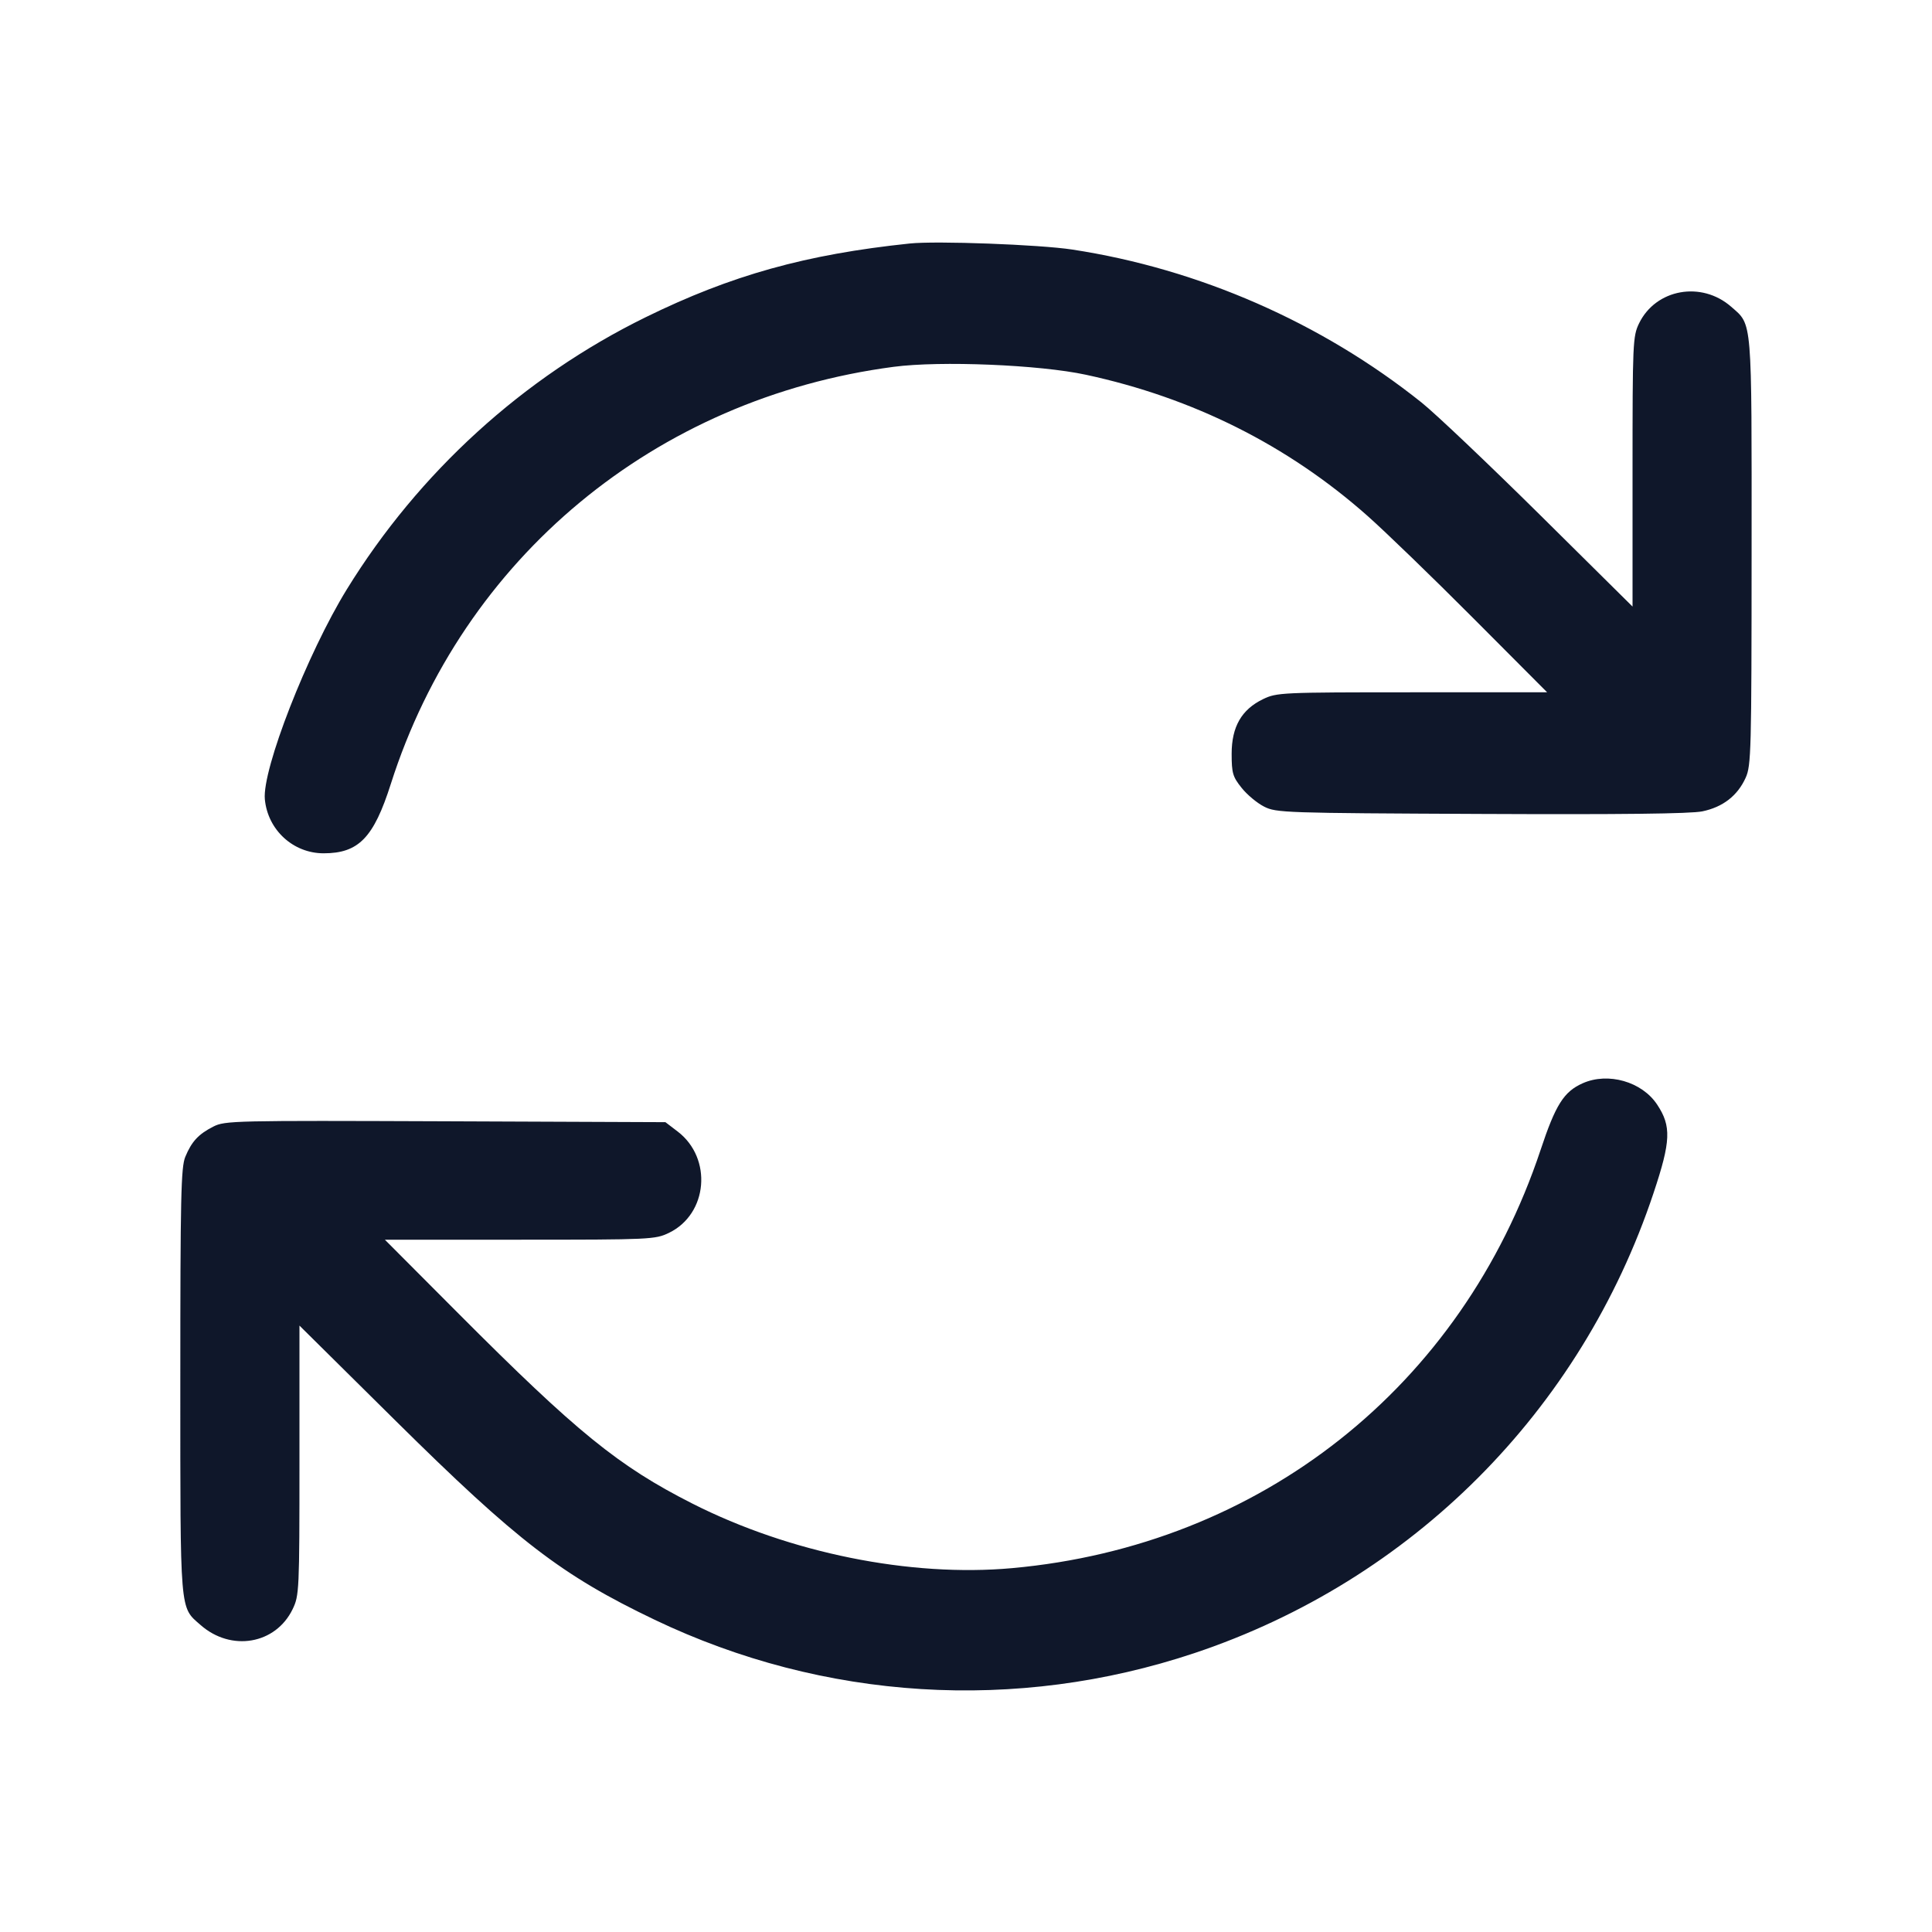 <svg width="24" height="24" viewBox="0 0 24 24" fill="none" xmlns="http://www.w3.org/2000/svg"><path d="M11.300 3.025 C 10.011 3.160,9.086 3.418,8.020 3.941 C 6.500 4.687,5.204 5.867,4.309 7.320 C 3.817 8.119,3.255 9.559,3.290 9.929 C 3.326 10.310,3.642 10.600,4.020 10.600 C 4.455 10.600,4.642 10.407,4.855 9.738 C 5.750 6.930,8.140 4.947,11.100 4.557 C 11.682 4.480,12.912 4.531,13.488 4.655 C 14.818 4.941,15.997 5.531,16.987 6.408 C 17.203 6.599,17.794 7.170,18.300 7.678 L 19.219 8.600 17.542 8.600 C 15.915 8.600,15.860 8.603,15.690 8.685 C 15.423 8.814,15.300 9.028,15.300 9.364 C 15.300 9.604,15.314 9.650,15.423 9.786 C 15.490 9.871,15.616 9.976,15.703 10.020 C 15.854 10.097,15.951 10.100,18.397 10.111 C 20.141 10.119,21.000 10.109,21.147 10.079 C 21.402 10.026,21.584 9.885,21.685 9.662 C 21.754 9.510,21.758 9.334,21.759 6.849 C 21.760 3.927,21.770 4.042,21.506 3.811 C 21.137 3.487,20.569 3.589,20.361 4.017 C 20.283 4.178,20.280 4.257,20.280 5.860 L 20.280 7.535 19.130 6.396 C 18.497 5.770,17.836 5.142,17.660 5.001 C 16.416 4.007,14.892 3.340,13.320 3.100 C 12.914 3.038,11.627 2.990,11.300 3.025 M19.660 13.457 C 19.427 13.561,19.324 13.723,19.138 14.284 C 18.159 17.225,15.662 19.201,12.572 19.480 C 11.307 19.594,9.812 19.292,8.599 18.677 C 7.682 18.212,7.166 17.792,5.700 16.322 L 4.781 15.400 6.458 15.400 C 8.085 15.400,8.140 15.397,8.310 15.315 C 8.794 15.081,8.853 14.388,8.418 14.056 L 8.266 13.940 5.533 13.929 C 2.908 13.919,2.794 13.921,2.650 13.995 C 2.465 14.089,2.381 14.180,2.302 14.370 C 2.248 14.498,2.240 14.872,2.240 17.160 C 2.240 20.068,2.231 19.958,2.491 20.186 C 2.871 20.521,3.424 20.426,3.635 19.990 C 3.717 19.820,3.720 19.765,3.720 18.141 L 3.720 16.467 4.910 17.645 C 6.427 19.146,6.976 19.568,8.132 20.121 C 10.233 21.126,12.625 21.274,14.836 20.536 C 17.538 19.633,19.638 17.530,20.541 14.820 C 20.756 14.176,20.764 13.990,20.586 13.722 C 20.397 13.436,19.976 13.316,19.660 13.457 " fill="#0F172A" stroke="none" fill-rule="evenodd"></path></svg>